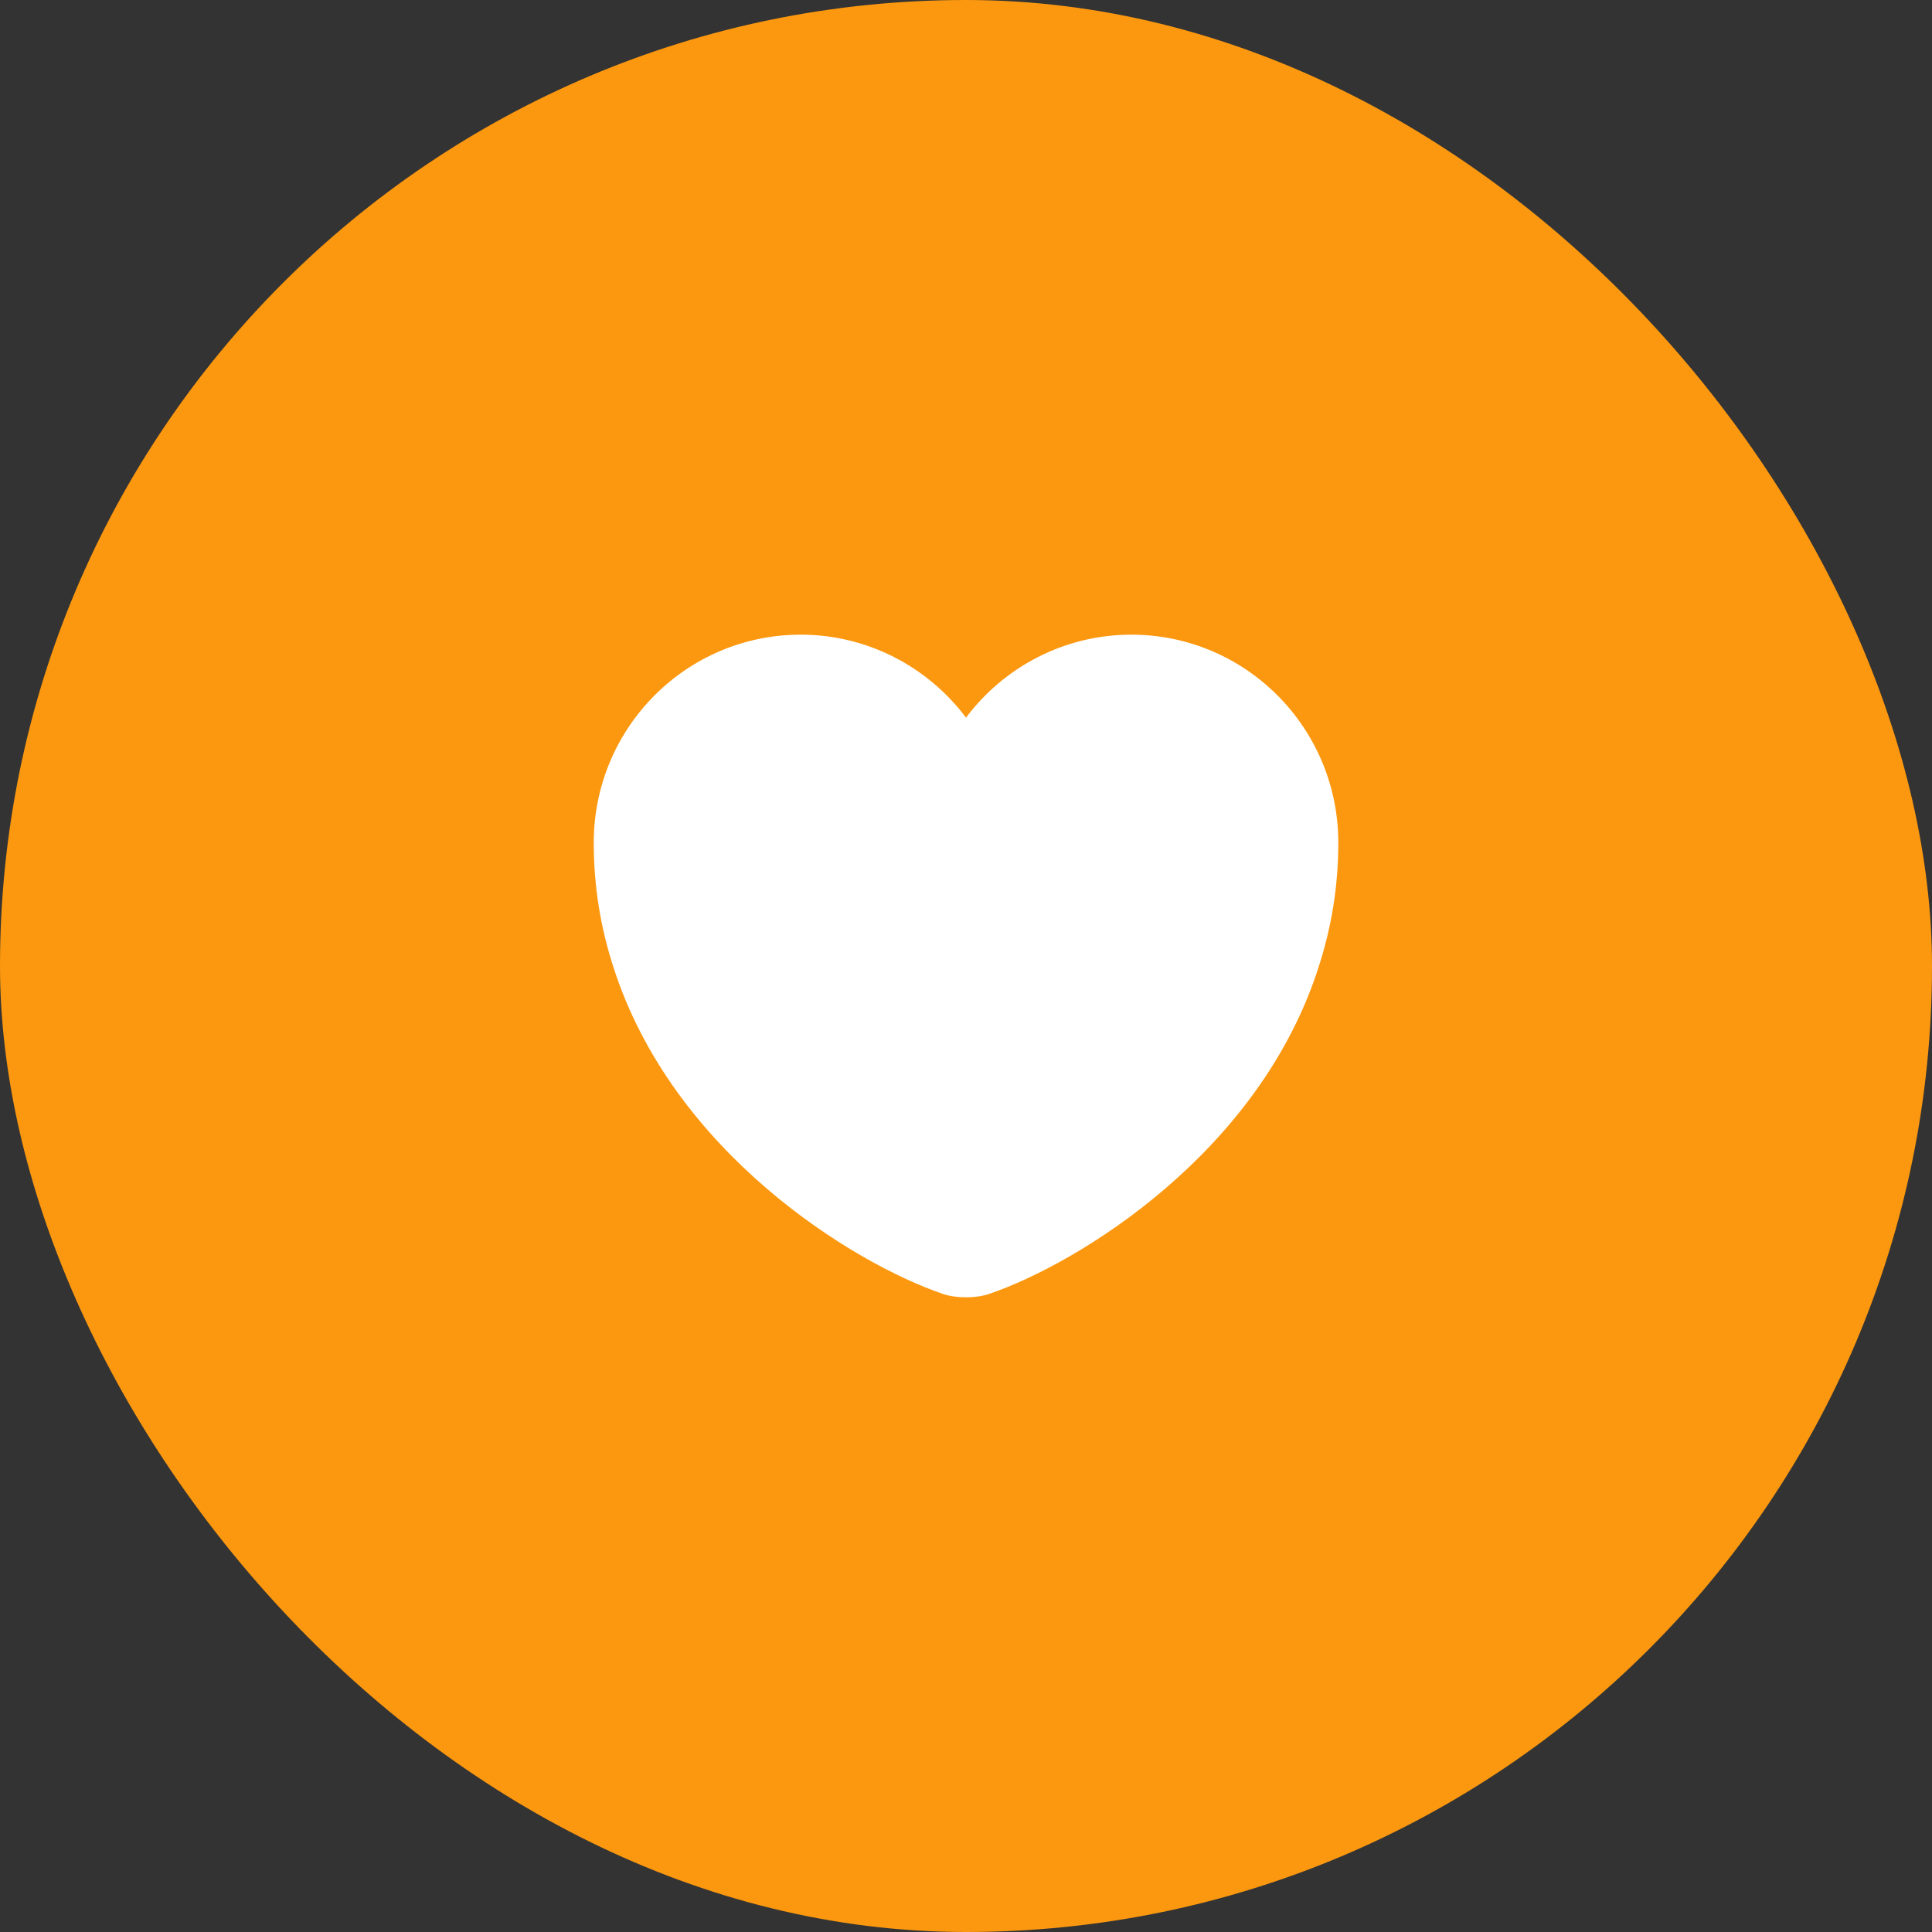 <svg width="34" height="34" viewBox="0 0 34 34" fill="none" xmlns="http://www.w3.org/2000/svg">
<rect x="0" y="0" width="34" height="34" fill="#333333" stroke="none"/>
<rect width="34" height="34" rx="17" fill="#FC980F"/>
<path d="M19.909 11.169C18.723 11.169 17.662 11.745 17 12.63C16.338 11.745 15.277 11.169 14.091 11.169C12.08 11.169 10.449 12.807 10.449 14.831C10.449 15.611 10.573 16.331 10.789 17C11.825 20.275 15.015 22.234 16.594 22.771C16.817 22.85 17.184 22.85 17.406 22.771C18.985 22.234 22.176 20.275 23.211 17C23.427 16.331 23.552 15.611 23.552 14.831C23.552 12.807 21.92 11.169 19.909 11.169Z" fill="white"/>
</svg>
